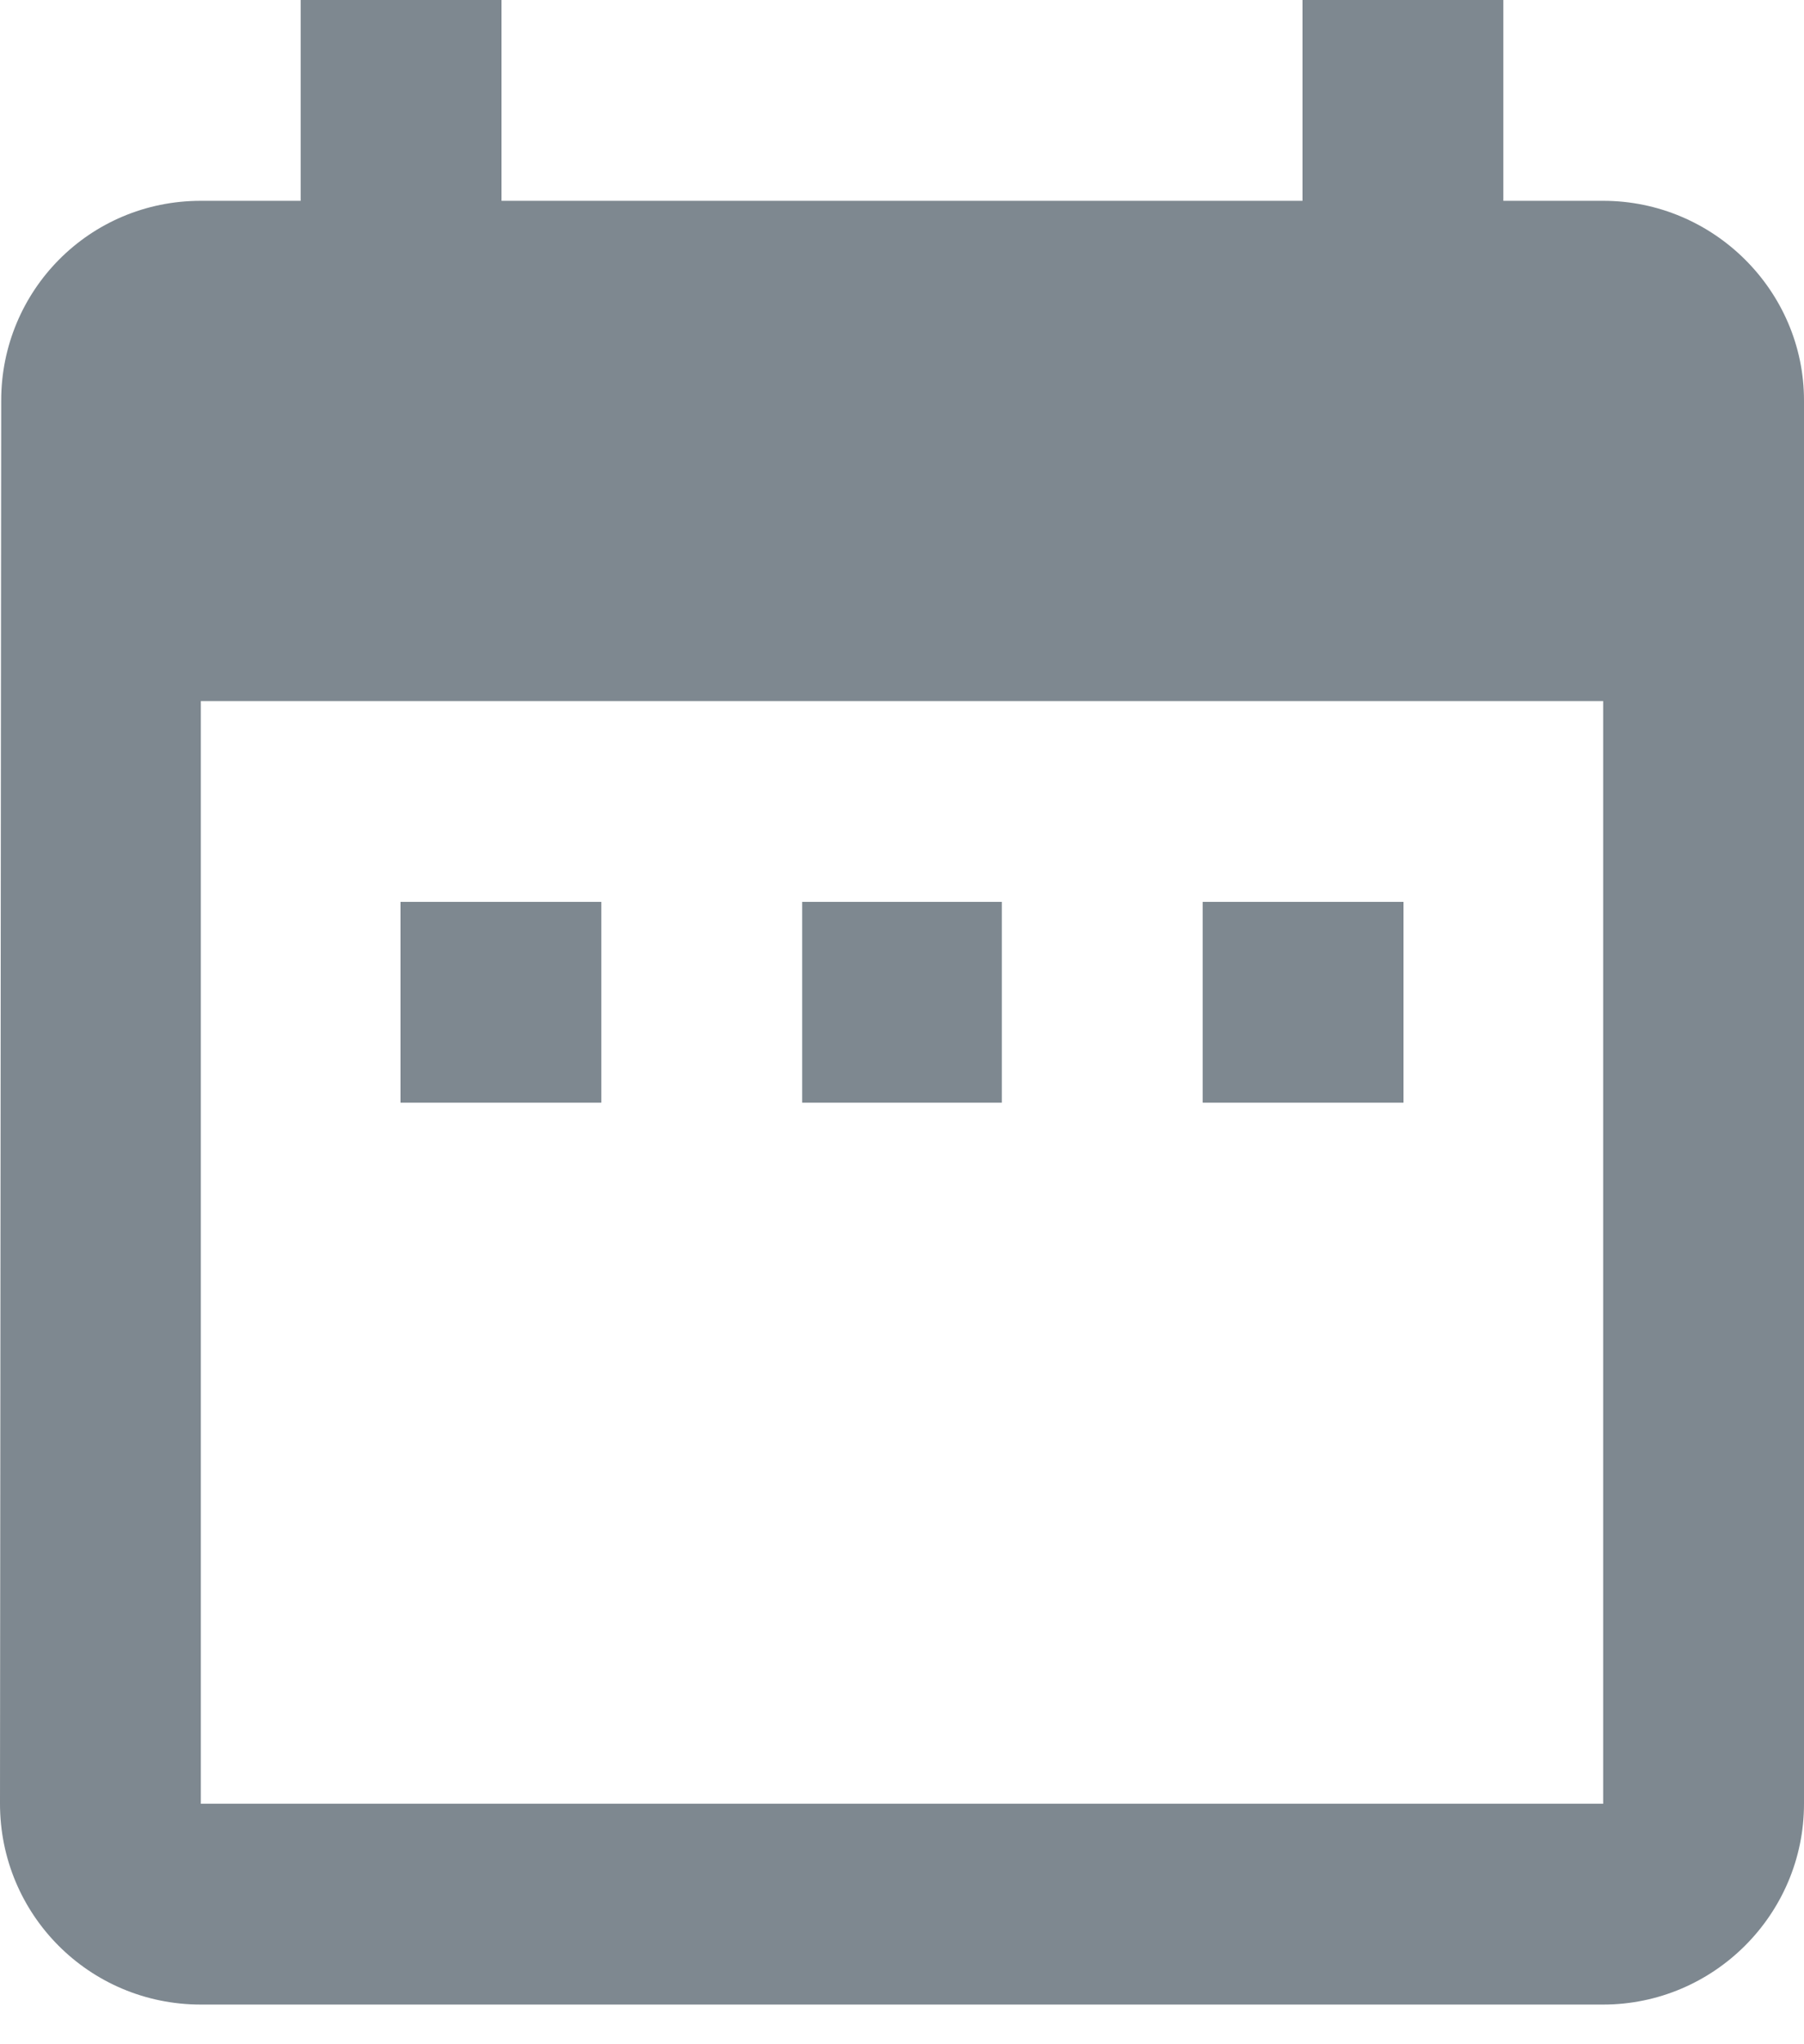 <svg id="SvgjsSvg1017" xmlns="http://www.w3.org/2000/svg" version="1.1" xmlns:xlink="http://www.w3.org/1999/xlink" xmlns:svgjs="http://svgjs.com/svgjs" width="15" height="17" viewBox="0 0 15 17"><title>Shape</title><desc>Created with Avocode.</desc><defs id="SvgjsDefs1018"></defs><path id="SvgjsPath1019" d="M493 368.5V370.17H491.33V368.5ZM496.33 368.5V370.17H494.67V368.5ZM499.67 368.5V370.17H498V368.5ZM500.5 362.67V361H498.83V362.67H492.17V361H490.5V362.67H489.67C488.74 362.67 488.01 363.42 488.01 364.33L488 376C488 376.92 488.74 377.67 489.67 377.67H501.33C502.25 377.67 503 376.92 503 376V364.33C503 363.42 502.25 362.67 501.33 362.67ZM489.67 376V366.83H501.33V376Z " fill="#7e8890" fill-opacity="1" transform="matrix(1,0,0,1,-488,-361)"></path></svg>